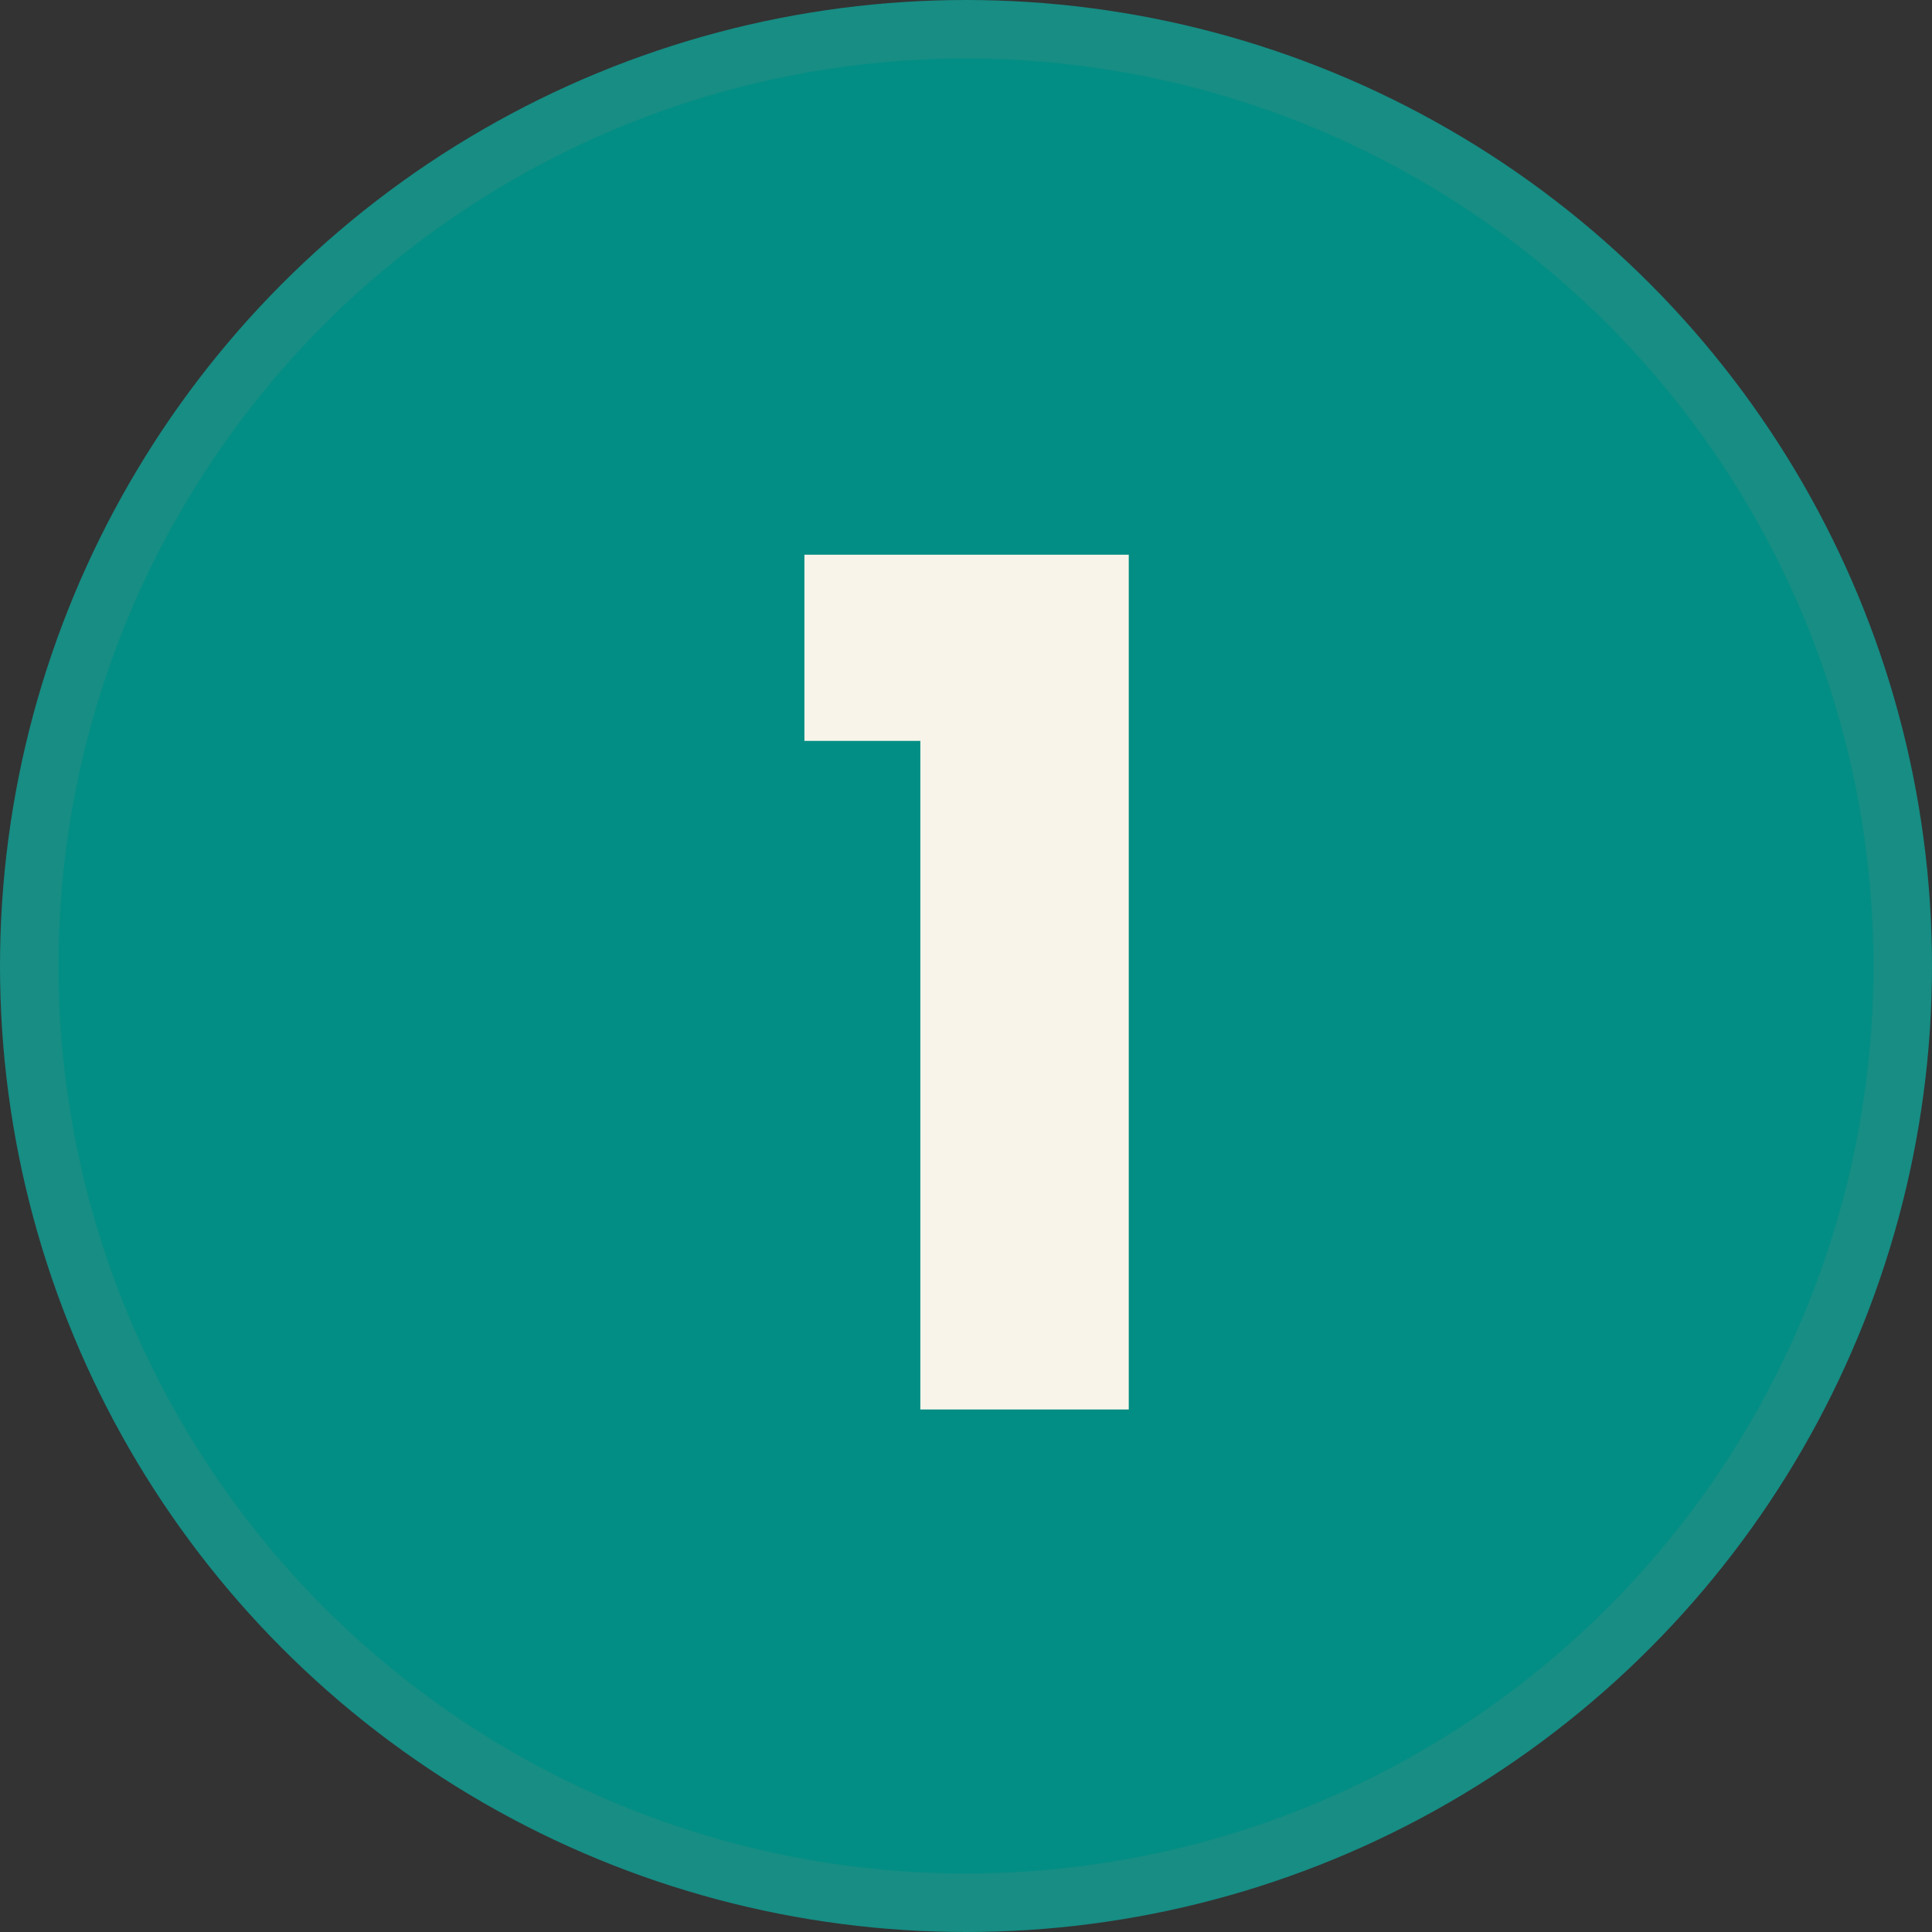 <svg width="33" height="33" viewBox="0 0 33 33" fill="none" xmlns="http://www.w3.org/2000/svg">
<rect x="0" y="0" width="33" height="33" fill="#333333" stroke="none"/>
<circle cx="16.5" cy="16.5" r="16" fill="#028E84" stroke="#178D84"/>
<path d="M13.74 12.655V9.475H19.28V24.075H15.72V12.655H13.74Z" fill="#F8F4EA"/>
</svg>
